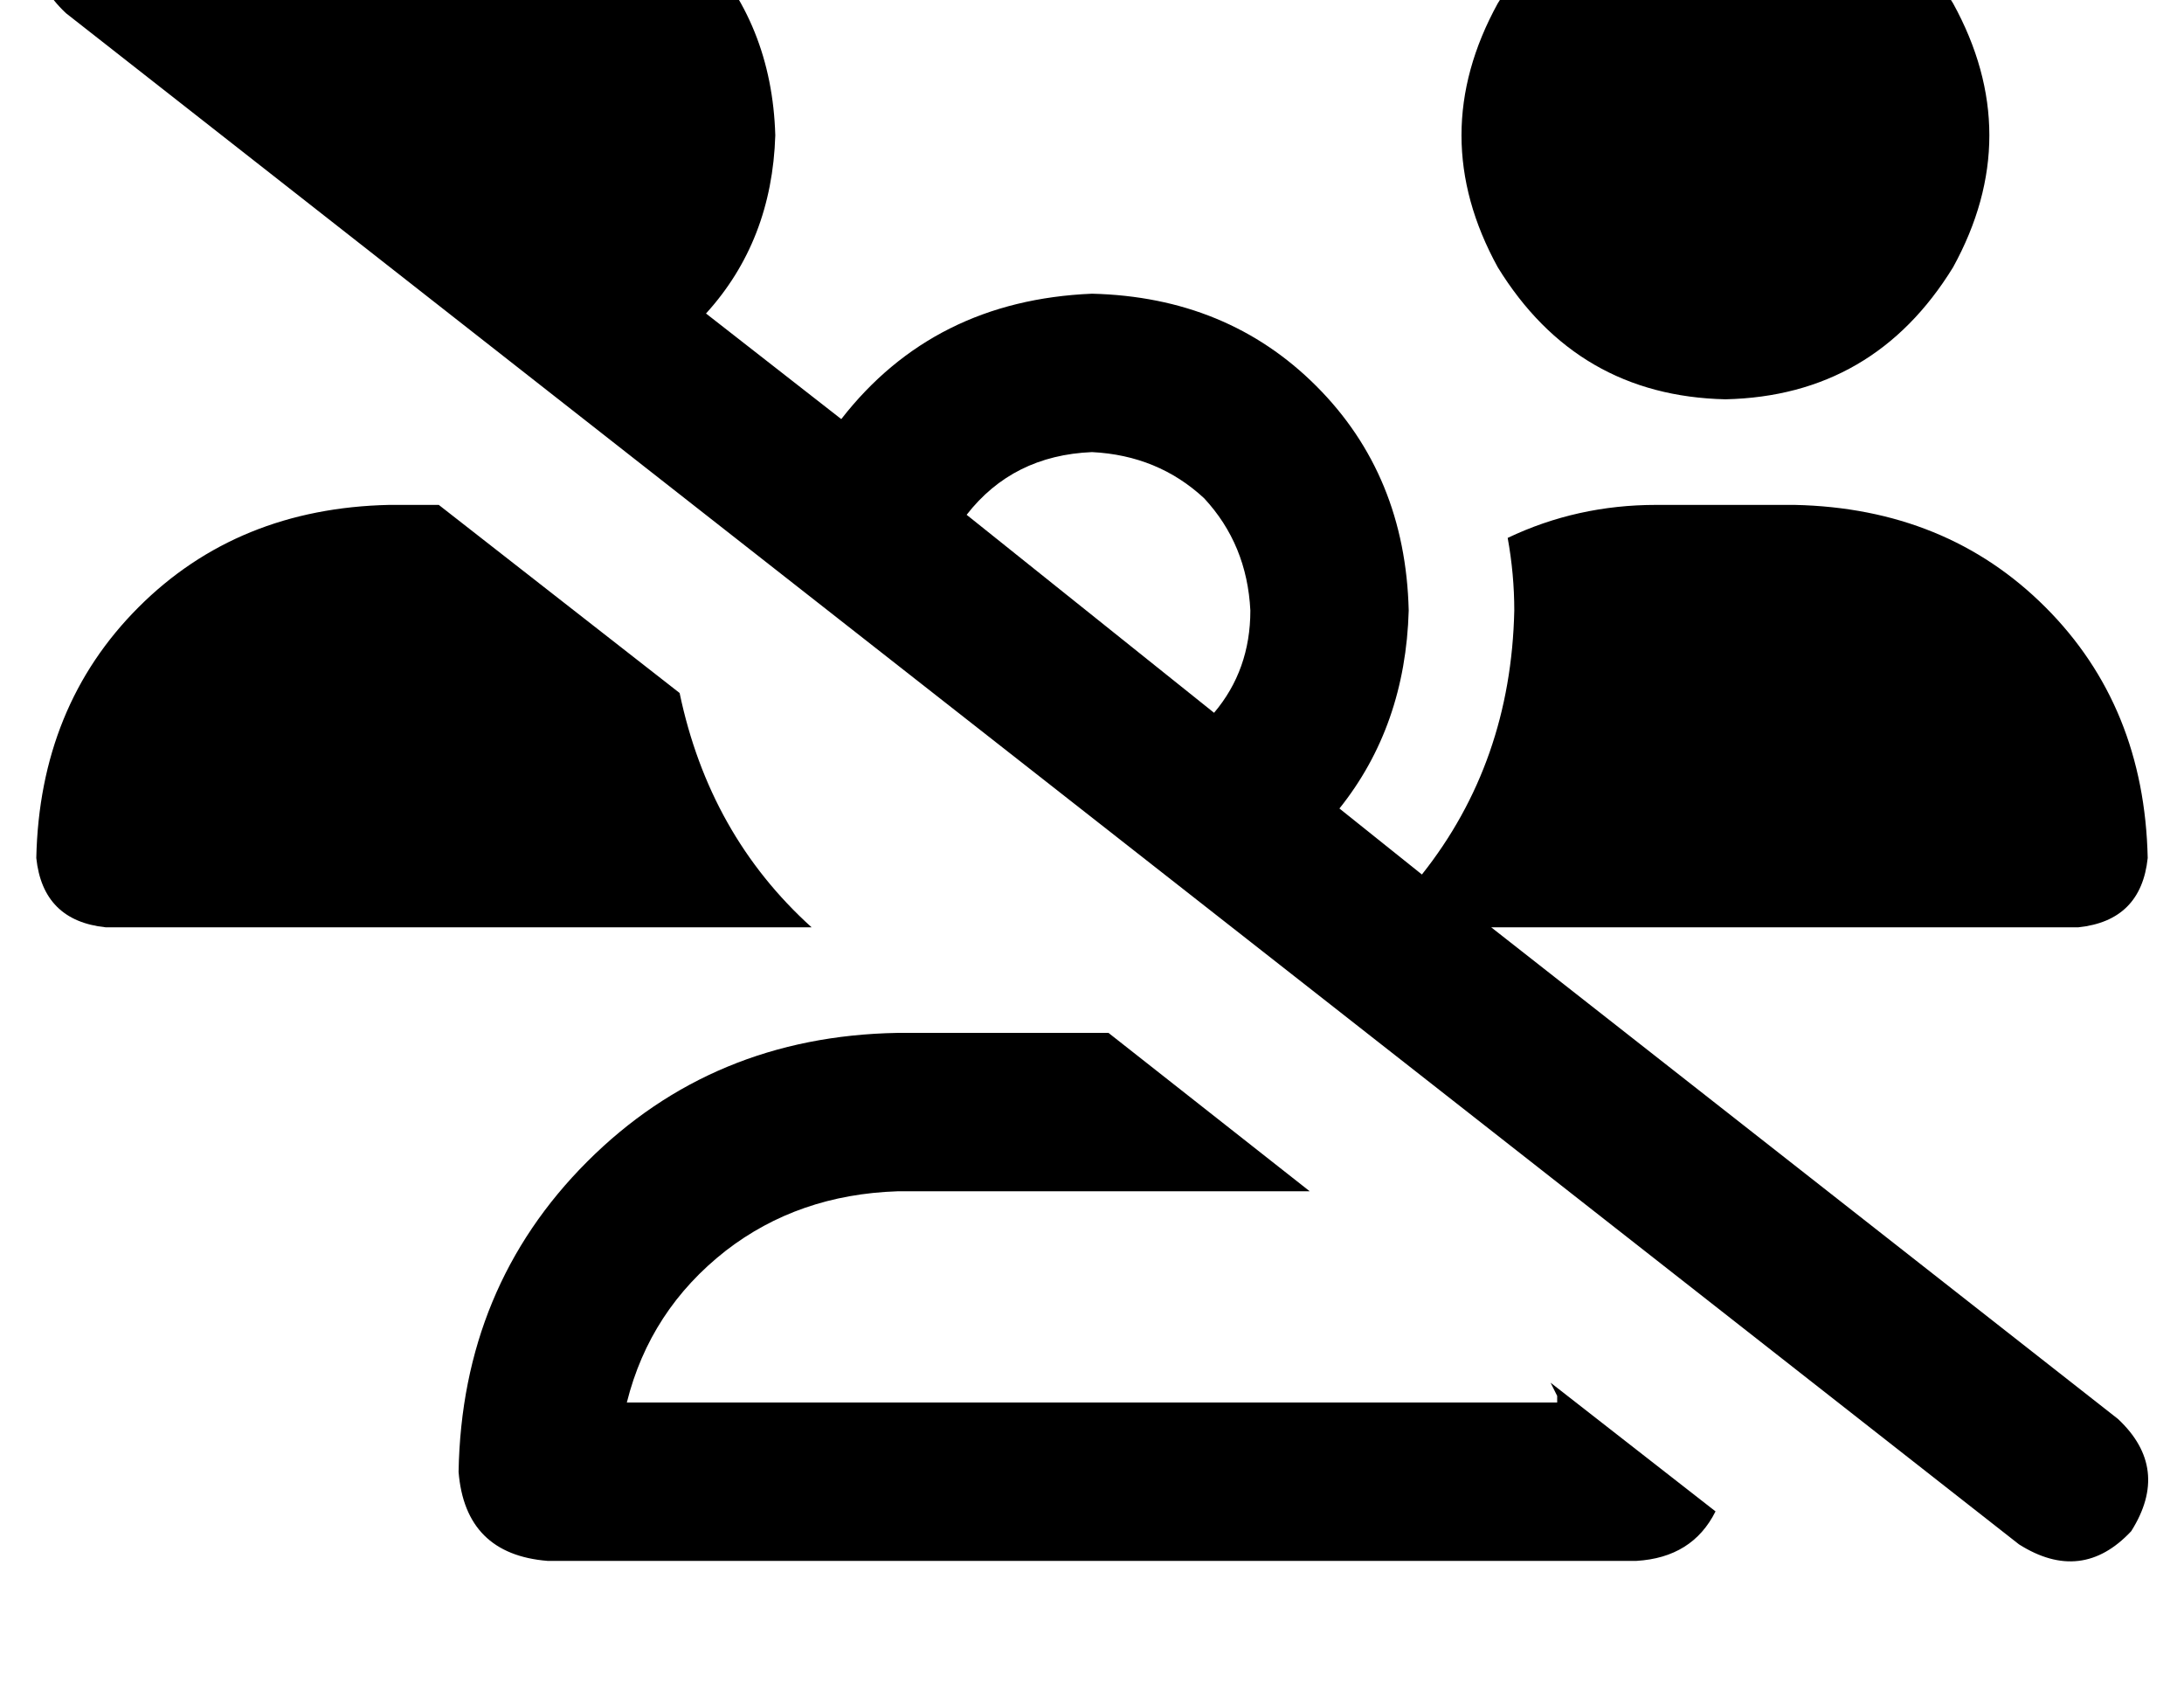 <?xml version="1.0" standalone="no"?>
<!DOCTYPE svg PUBLIC "-//W3C//DTD SVG 1.1//EN" "http://www.w3.org/Graphics/SVG/1.1/DTD/svg11.dtd" >
<svg xmlns="http://www.w3.org/2000/svg" xmlns:xlink="http://www.w3.org/1999/xlink" version="1.1" viewBox="-11 0 662 512">
   <path fill="currentColor"
d="M39 -34q-19 -12 -34 4q-12 19 4 34l592 464v0q19 12 34 -4q12 -19 -4 -34l-190 -149v0h178v0q19 -2 21 -21q-1 -46 -31 -76t-76 -31h-42v0q-24 0 -45 10q2 11 2 22q-1 46 -28 80l-25 -20v0q20 -25 21 -60q-1 -41 -28 -68t-68 -28q-48 2 -76 38l-41 -32v0q20 -22 21 -54
q-1 -34 -23 -57q-23 -22 -57 -23q-43 2 -66 36l-39 -31v0zM282 156q14 -18 38 -19q20 1 34 14q13 14 14 34q0 18 -11 31l-75 -60v0zM107 153q-46 1 -76 31v0v0q-30 30 -31 76q2 19 21 21h214v0v0v0q-31 -28 -40 -71l-73 -57v0h-15v0zM261 313q-56 1 -94 39v0v0
q-38 38 -39 94q2 25 27 27h330v0q17 -1 24 -15l-50 -39v0l2 4v2h-282v0q7 -28 30 -46q22 -17 52 -18h118v0h7l-61 -48v0h-64v0zM512 121q45 -1 69 -40q22 -40 0 -80q-24 -39 -69 -40q-45 1 -69 40q-22 40 0 80q24 39 69 40v0z" />
</svg>
